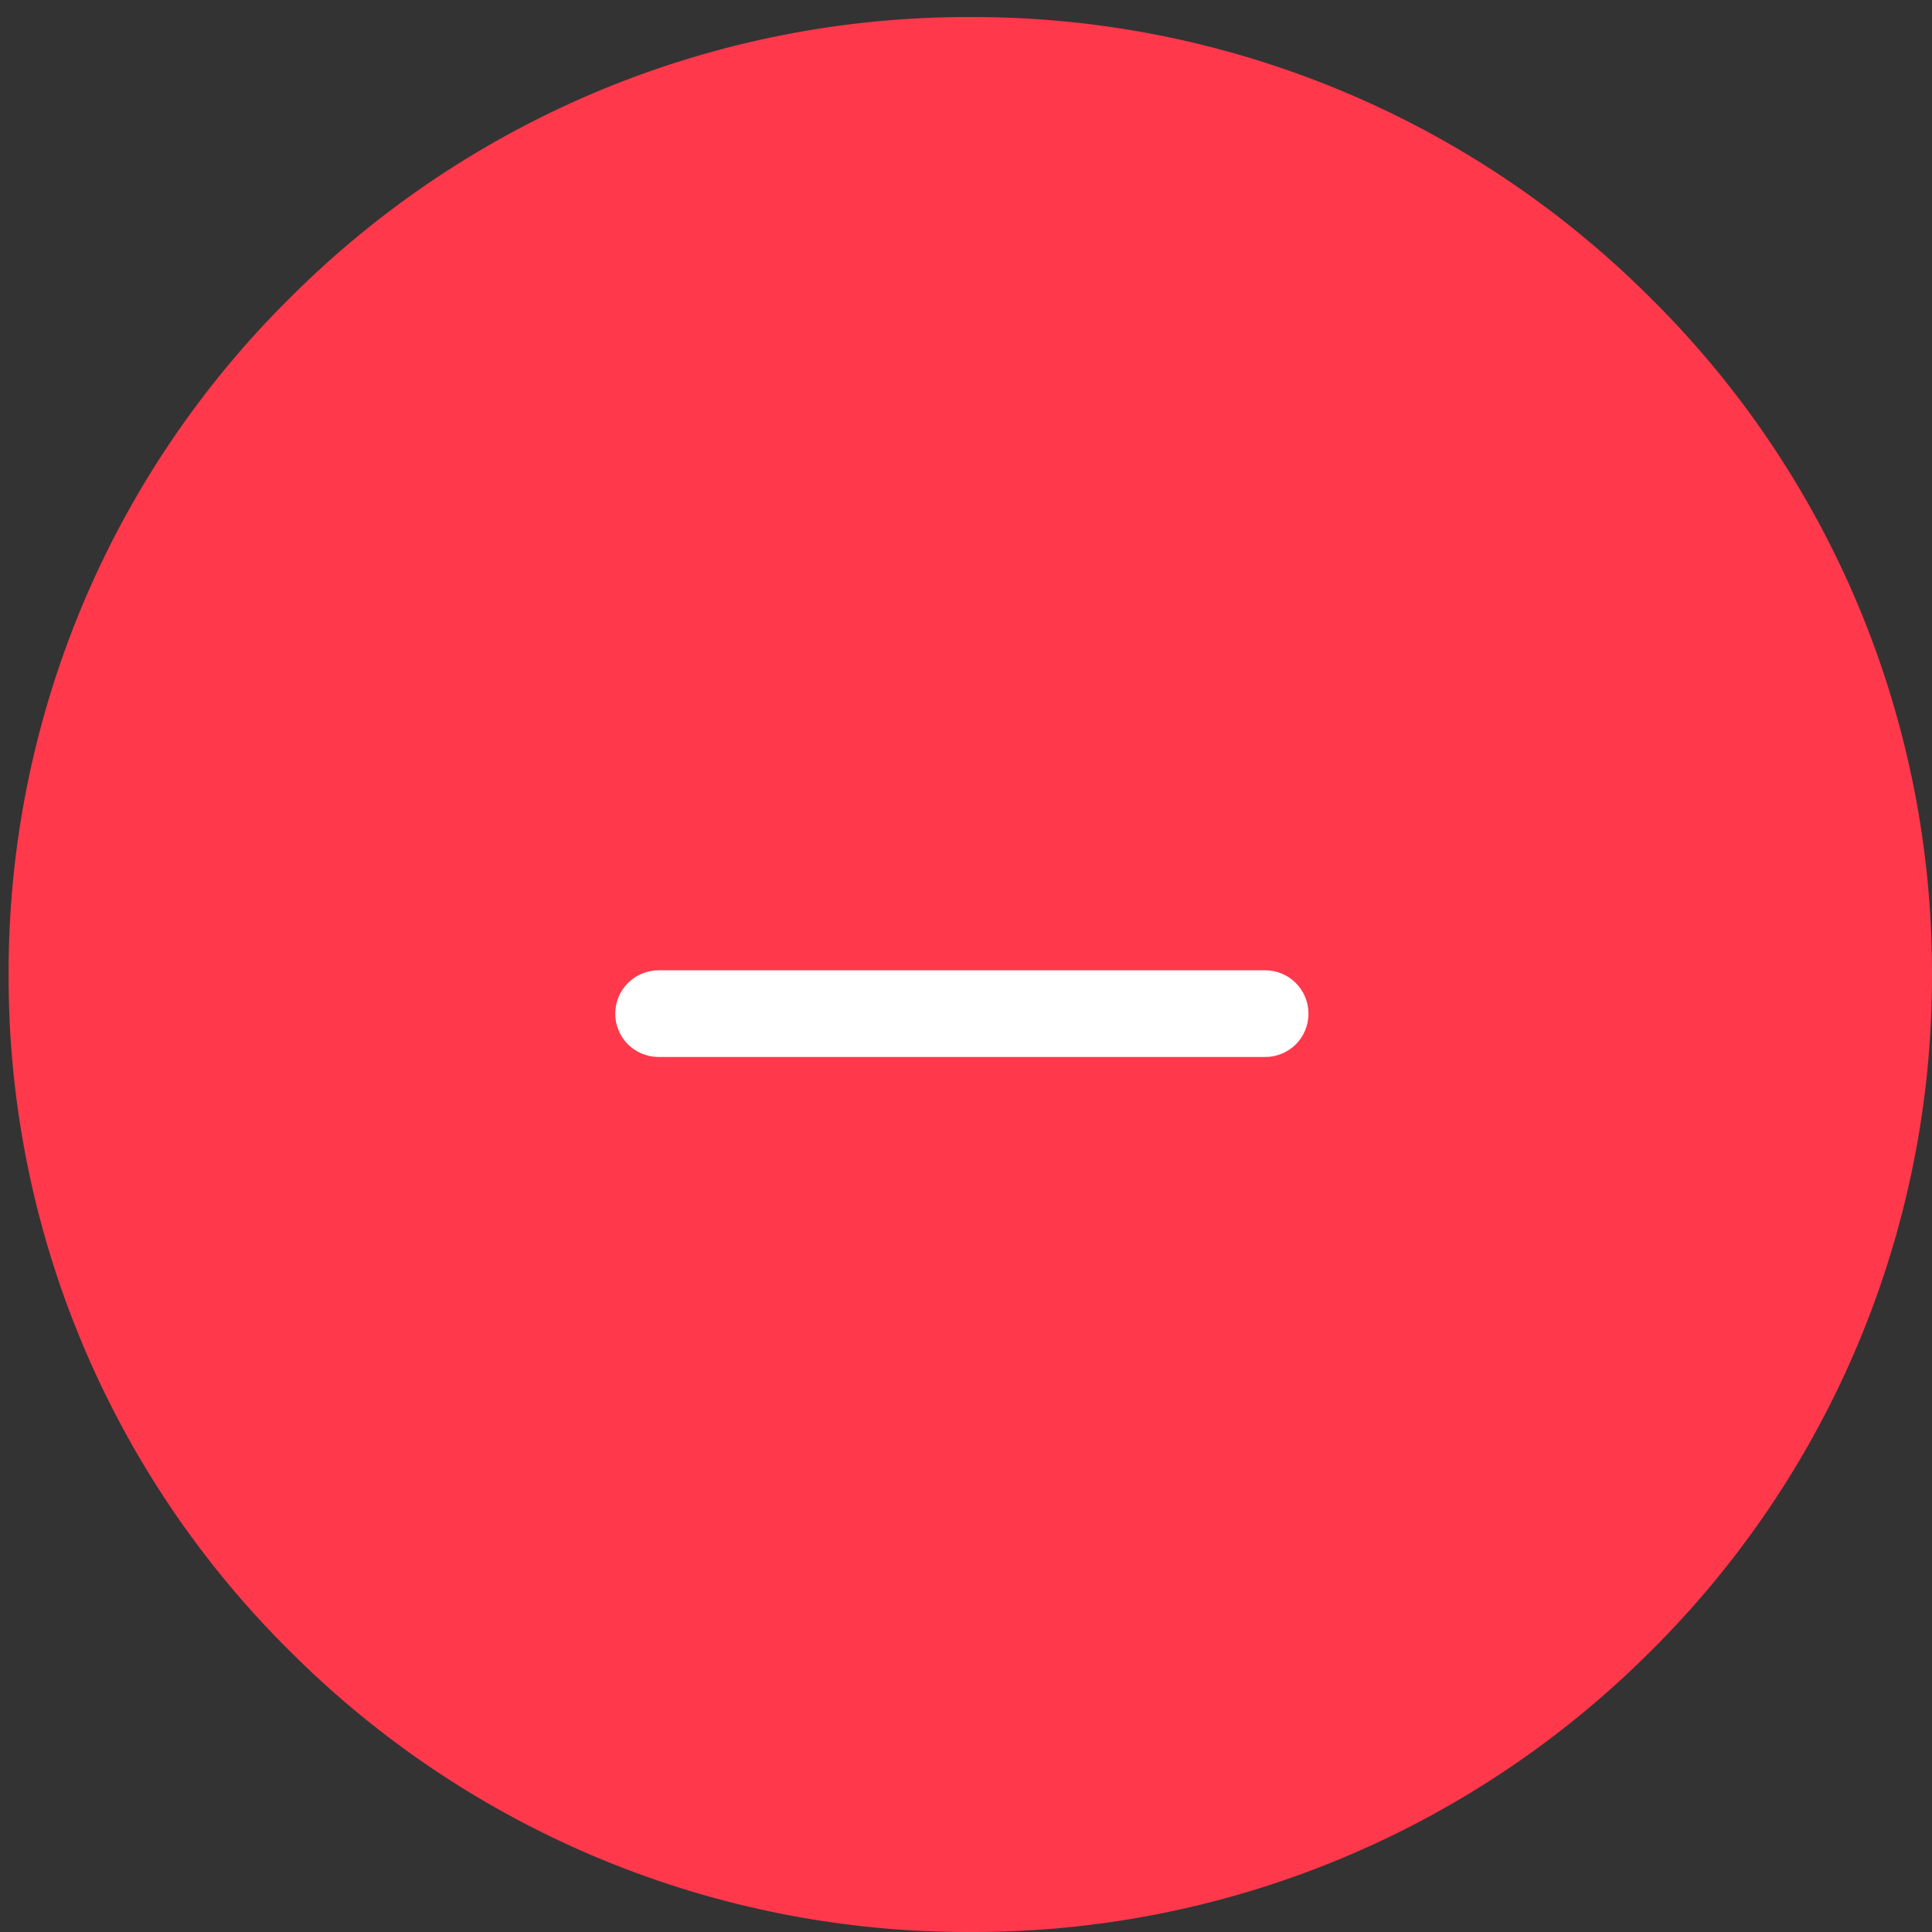 <svg width="22" height="22" viewBox="0 0 22 22" fill="none" xmlns="http://www.w3.org/2000/svg">
<rect x="0" y="0" width="22" height="22" fill="#333333" stroke="none"/>
<path d="M18.79 3.388C17.773 2.372 16.567 1.566 15.238 1.018C13.91 0.47 12.486 0.19 11.049 0.194C9.612 0.19 8.188 0.47 6.859 1.018C5.531 1.566 4.323 2.371 3.307 3.387C2.287 4.395 1.478 5.595 0.927 6.919C0.377 8.243 0.094 9.663 0.098 11.097C0.094 12.53 0.376 13.951 0.927 15.275C1.478 16.599 2.287 17.8 3.307 18.808C4.323 19.824 5.531 20.629 6.859 21.177C8.188 21.725 9.612 22.005 11.049 22C12.486 22.005 13.91 21.725 15.239 21.177C16.567 20.629 17.775 19.824 18.791 18.808C19.81 17.799 20.619 16.598 21.17 15.274C21.721 13.951 22.003 12.53 22 11.097C22.003 9.663 21.721 8.243 21.17 6.919C20.619 5.596 19.81 4.395 18.79 3.388Z" fill="#FF384C"/>
<path d="M11.447 12.036H7.499C7.368 12.036 7.243 11.984 7.15 11.892C7.058 11.799 7.006 11.674 7.006 11.543C7.006 11.412 7.058 11.286 7.15 11.194C7.243 11.101 7.368 11.049 7.499 11.049H14.407C14.538 11.049 14.663 11.101 14.756 11.194C14.848 11.286 14.9 11.412 14.9 11.543C14.9 11.674 14.848 11.799 14.756 11.892C14.663 11.984 14.538 12.036 14.407 12.036H11.447Z" fill="white"/>
</svg>
